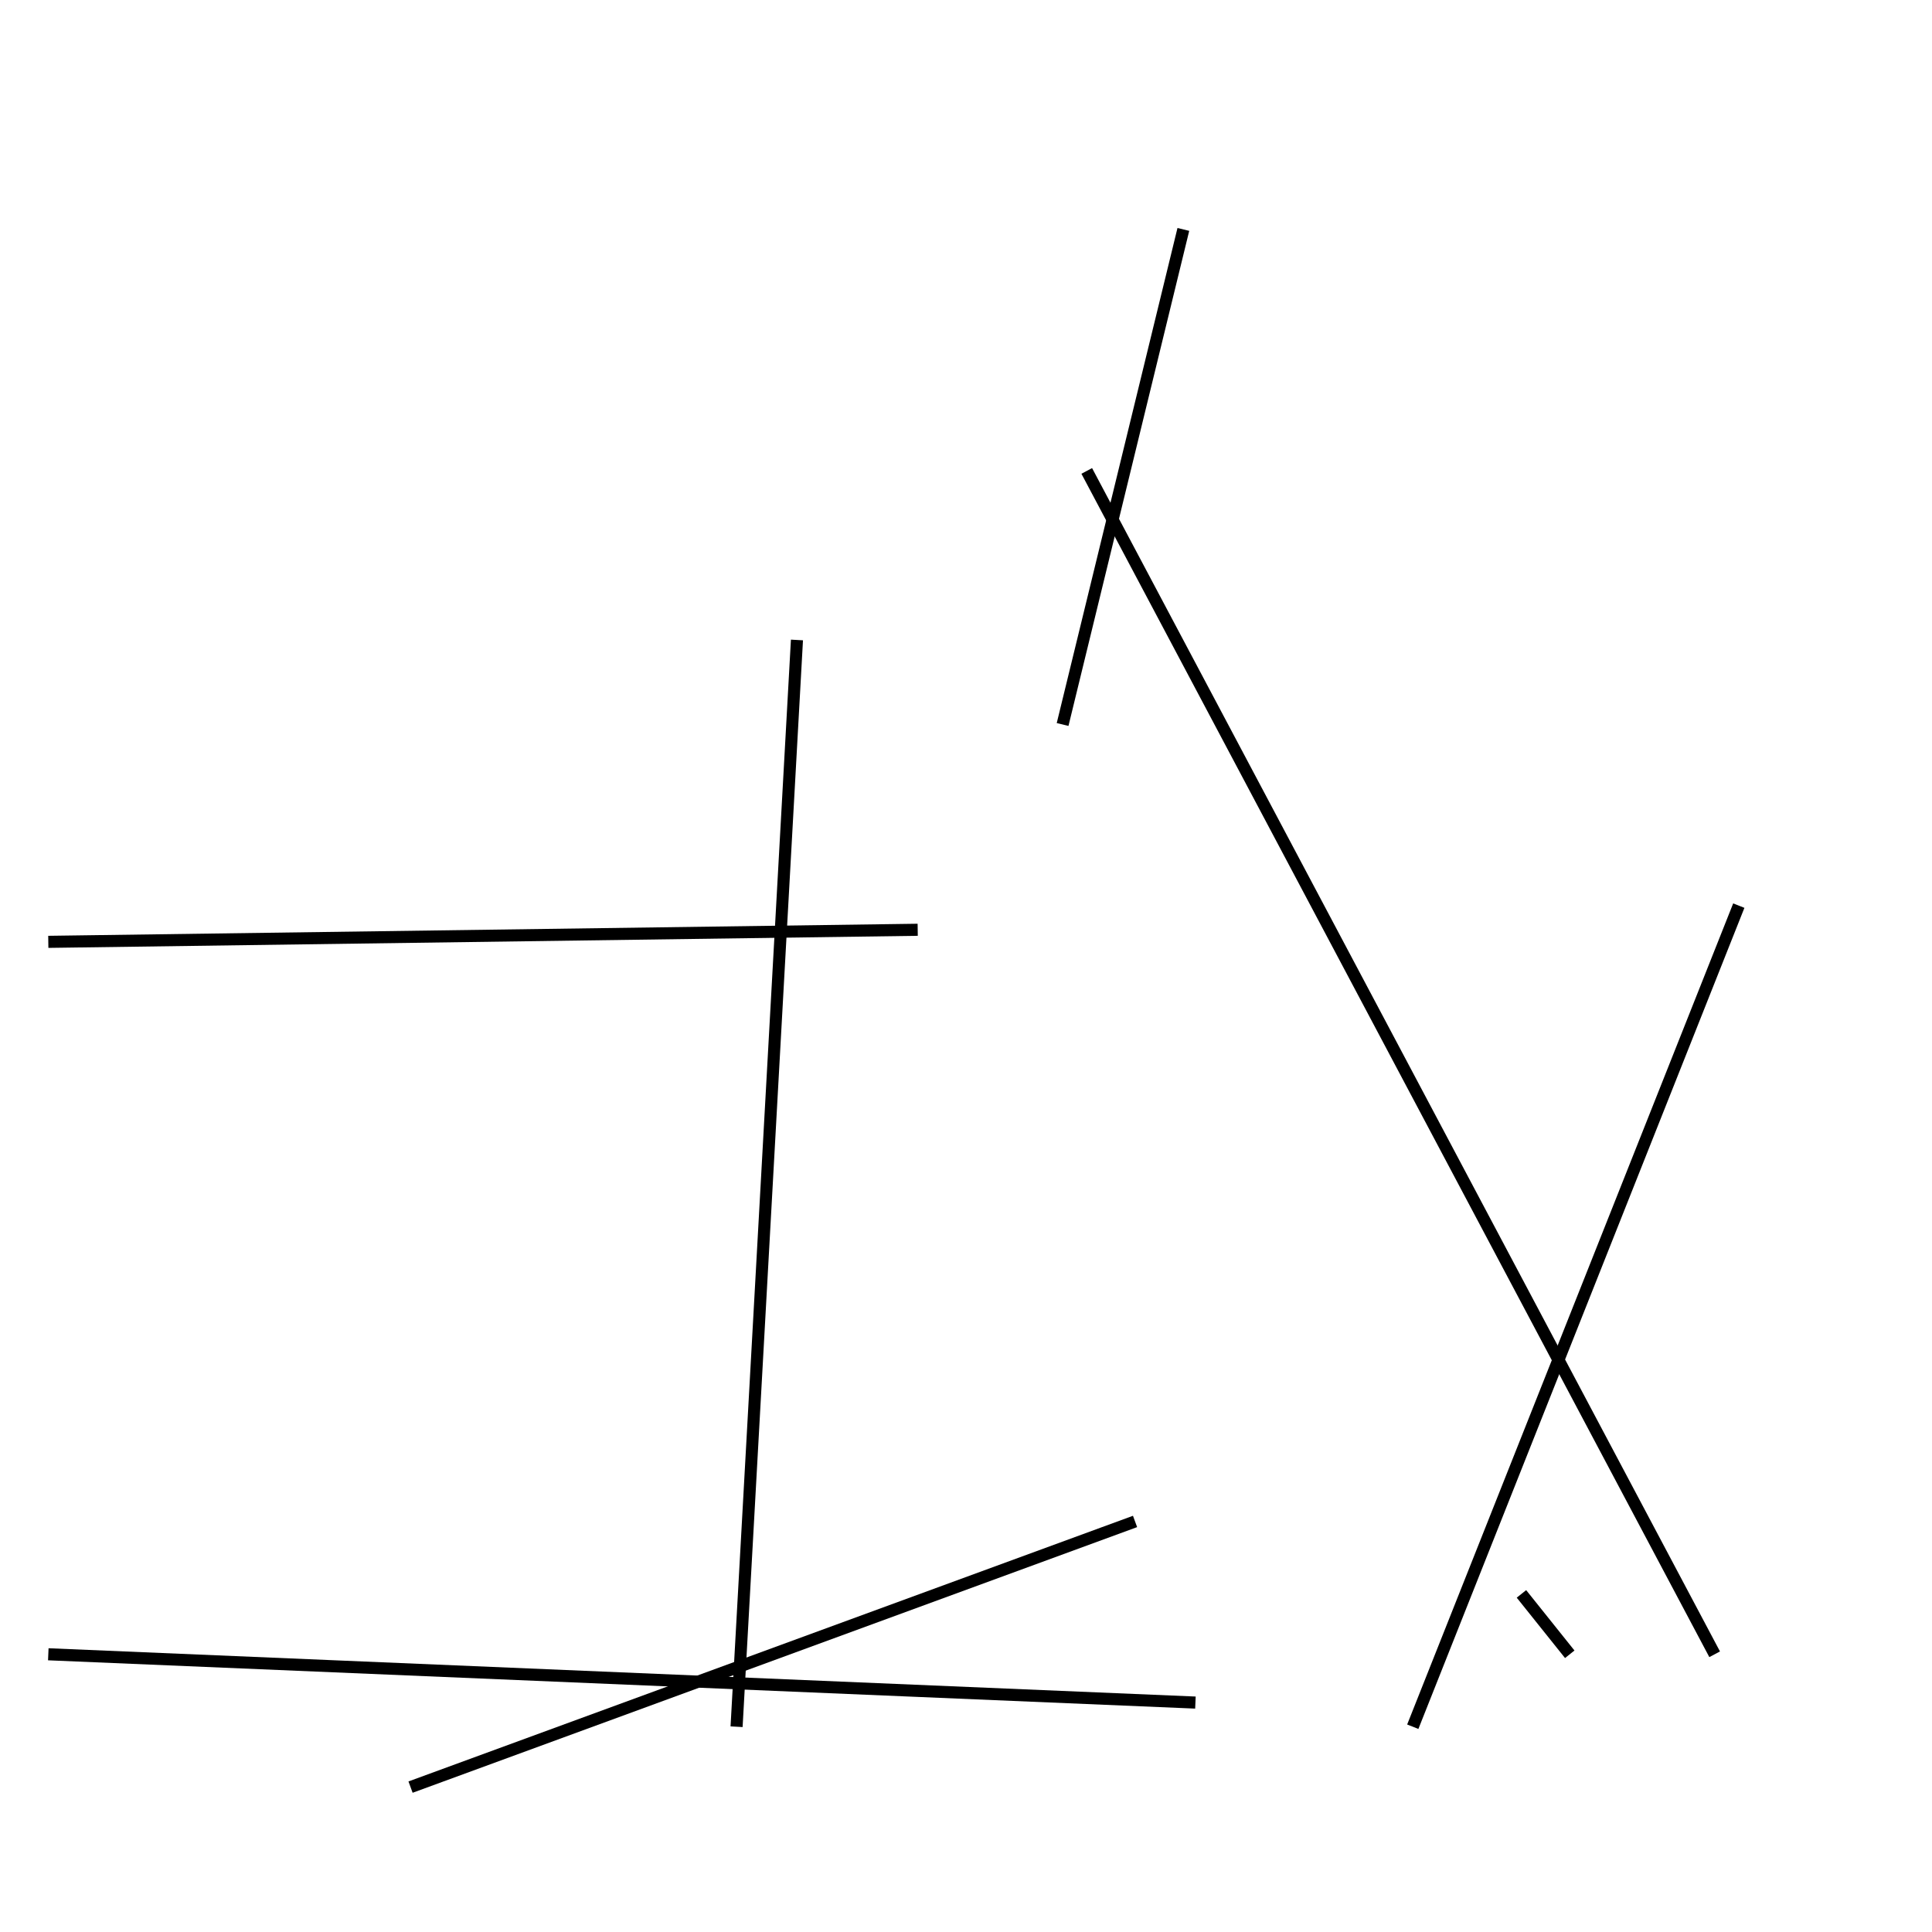 <?xml version="1.0" encoding="utf-8" ?>
<svg baseProfile="full" height="160" version="1.1" width="160" xmlns="http://www.w3.org/2000/svg" xmlns:ev="http://www.w3.org/2001/xml-events" xmlns:xlink="http://www.w3.org/1999/xlink"><defs /><line stroke="black" stroke-width="1" x1="90" x2="142" y1="39" y2="137" /><line stroke="black" stroke-width="1" x1="117" x2="144" y1="143" y2="75" /><line stroke="black" stroke-width="1" x1="98" x2="88" y1="19" y2="60" /><line stroke="black" stroke-width="1" x1="94" x2="34" y1="126" y2="148" /><line stroke="black" stroke-width="1" x1="4" x2="99" y1="137" y2="141" /><line stroke="black" stroke-width="1" x1="61" x2="66" y1="143" y2="53" /><line stroke="black" stroke-width="1" x1="130" x2="126" y1="137" y2="132" /><line stroke="black" stroke-width="1" x1="76" x2="4" y1="77" y2="78" /></svg>